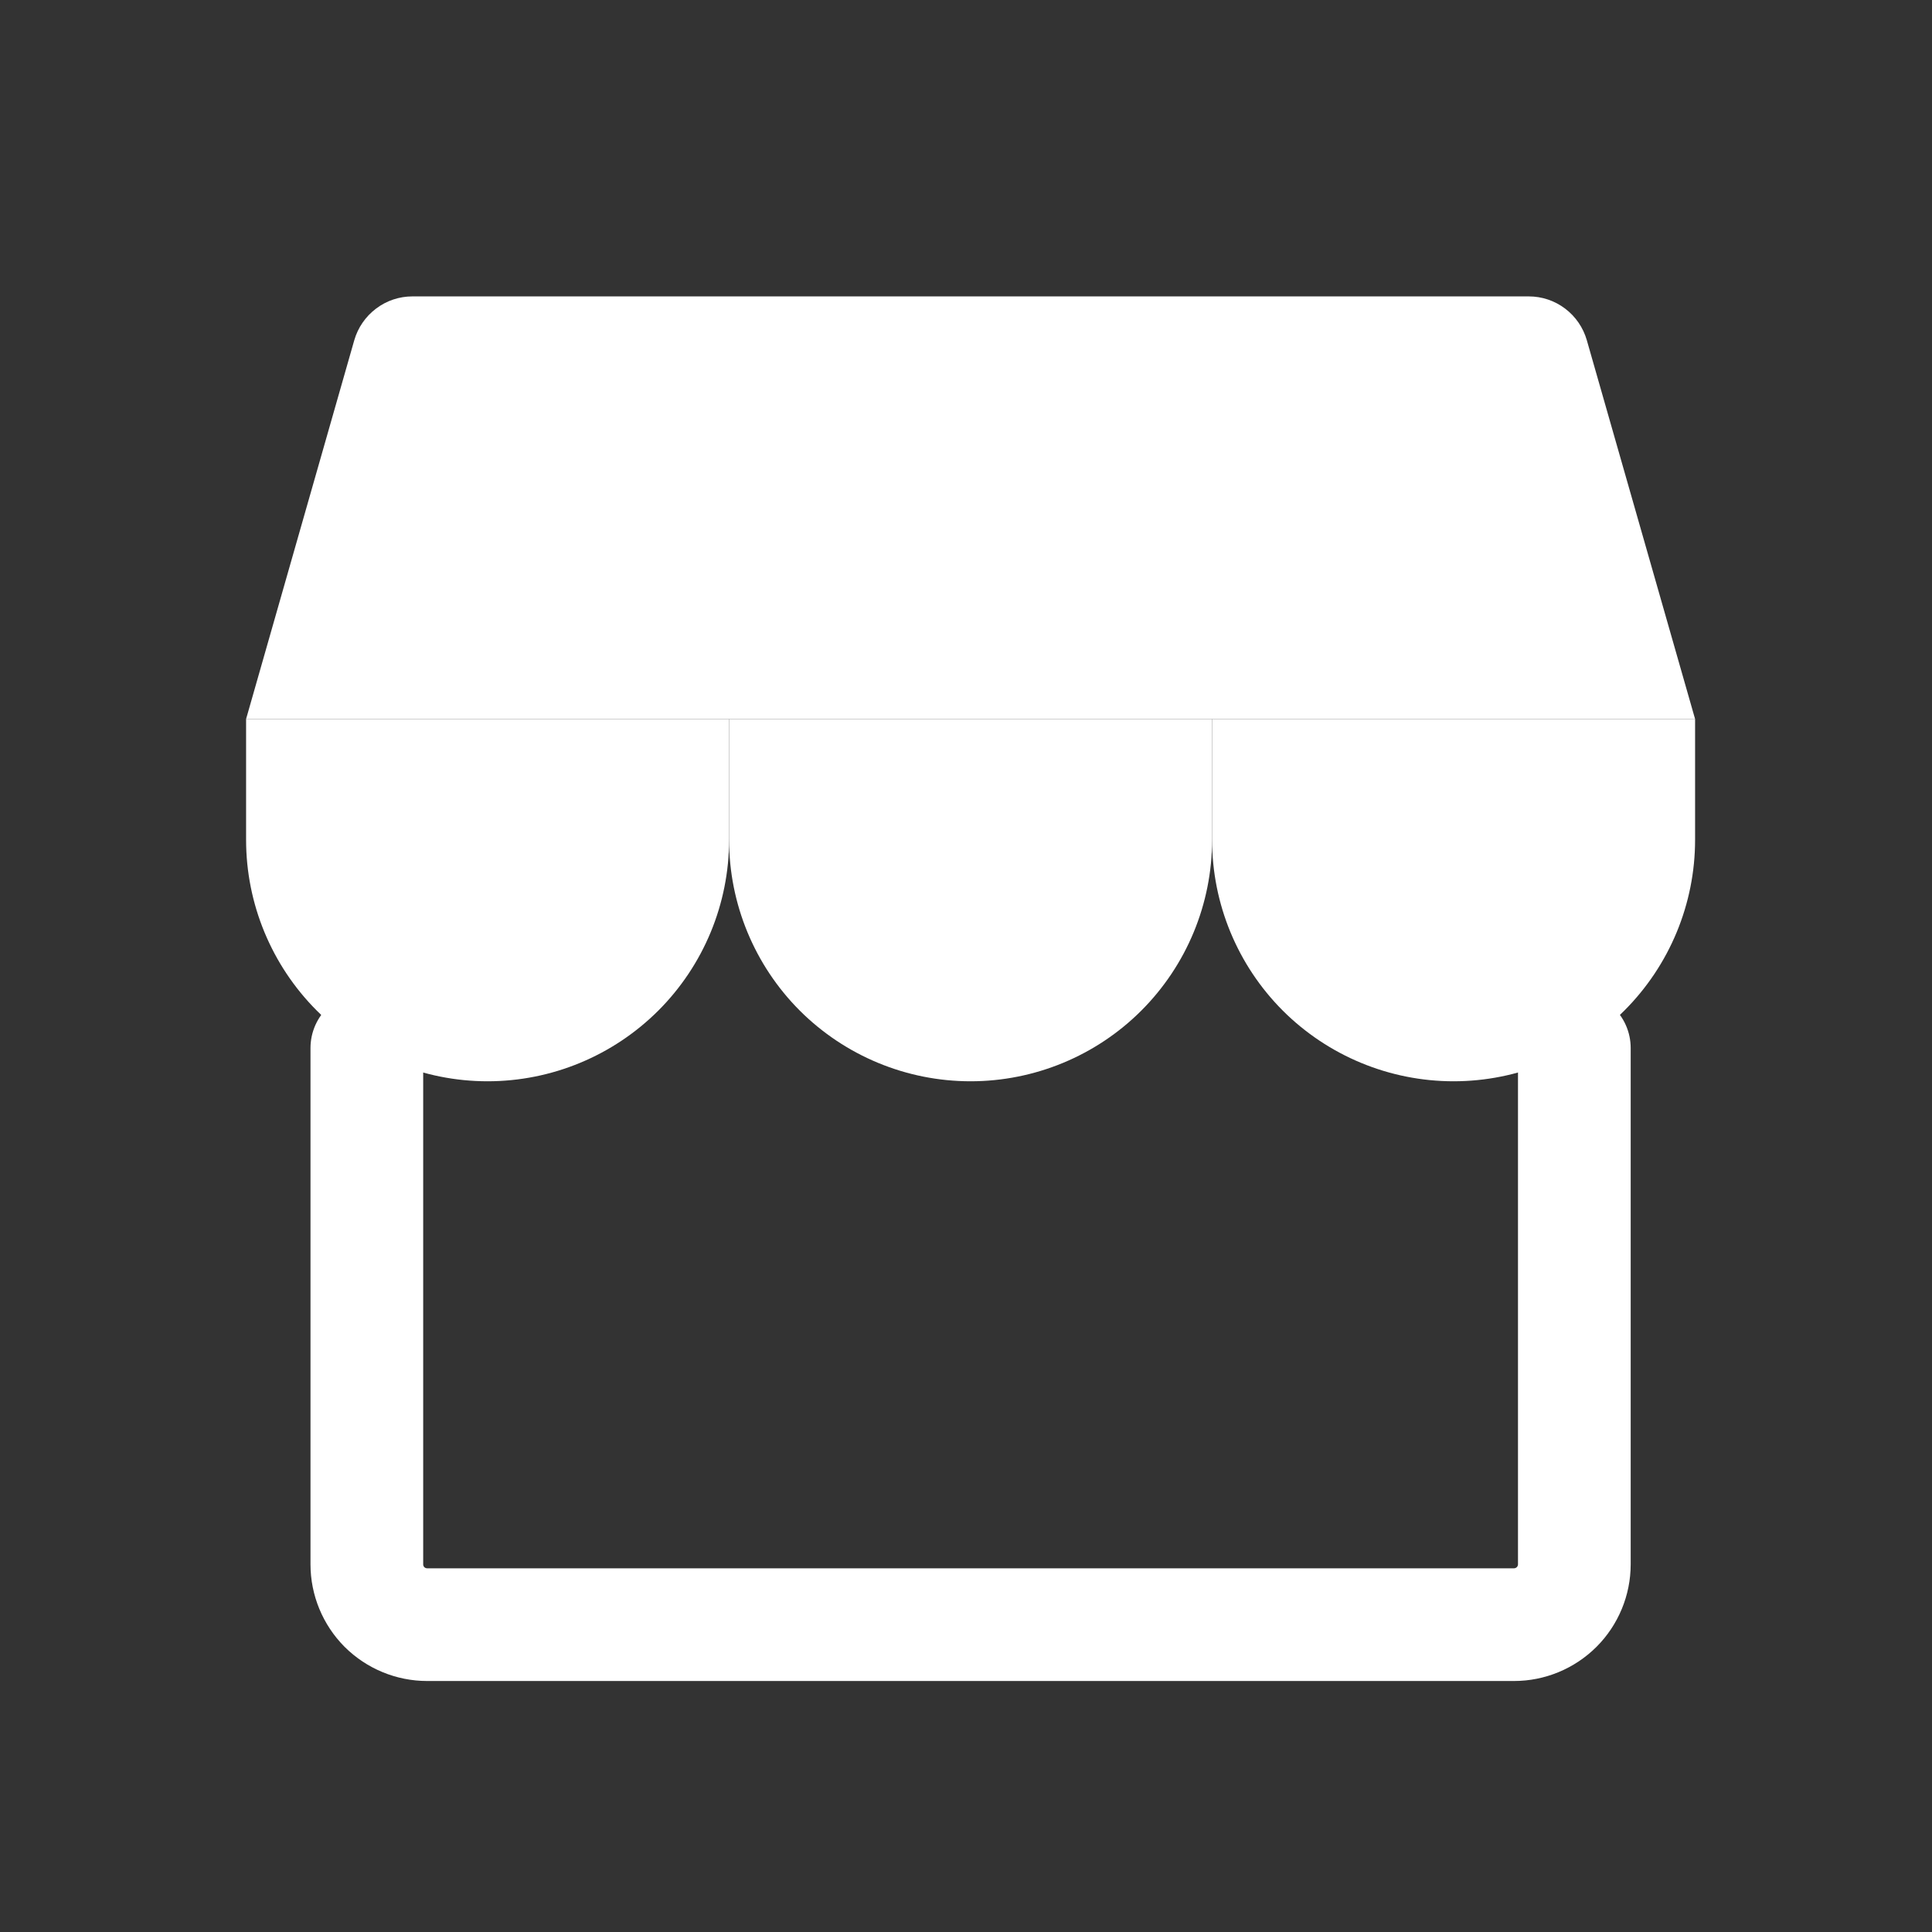 <svg width="24" height="24" viewBox="0 0 24 24" fill="none" xmlns="http://www.w3.org/2000/svg">
<rect x="0" y="0" width="24" height="24" fill="#333333" stroke="none"/>
<path d="M4.557 13.019V19.432C4.557 19.631 4.636 19.822 4.776 19.963C4.917 20.103 5.108 20.182 5.307 20.182H18.807C19.006 20.182 19.196 20.103 19.337 19.963C19.478 19.822 19.557 19.631 19.557 19.432V13.019" stroke="white" stroke-width="1.4" stroke-linecap="round" stroke-linejoin="round"/>
<path d="M5.122 3.682H18.991C19.154 3.682 19.313 3.735 19.443 3.834C19.573 3.932 19.667 4.07 19.712 4.226L21.057 8.932H3.057L4.401 4.226C4.446 4.07 4.541 3.932 4.671 3.834C4.801 3.735 4.96 3.682 5.122 3.682Z" fill="white"/>
<path d="M9.057 8.932V10.432C9.057 11.228 8.741 11.991 8.178 12.554C7.615 13.116 6.852 13.432 6.057 13.432C5.261 13.432 4.498 13.116 3.935 12.554C3.373 11.991 3.057 11.228 3.057 10.432V8.932" fill="white"/>
<path d="M15.057 8.932V10.432C15.057 11.228 14.741 11.991 14.178 12.554C13.616 13.116 12.852 13.432 12.057 13.432C11.261 13.432 10.498 13.116 9.935 12.554C9.373 11.991 9.057 11.228 9.057 10.432V8.932" fill="white"/>
<path d="M21.057 8.932V10.432C21.057 11.228 20.741 11.991 20.178 12.554C19.616 13.116 18.852 13.432 18.057 13.432C17.261 13.432 16.498 13.116 15.935 12.554C15.373 11.991 15.057 11.228 15.057 10.432V8.932" fill="white"/>
</svg>
